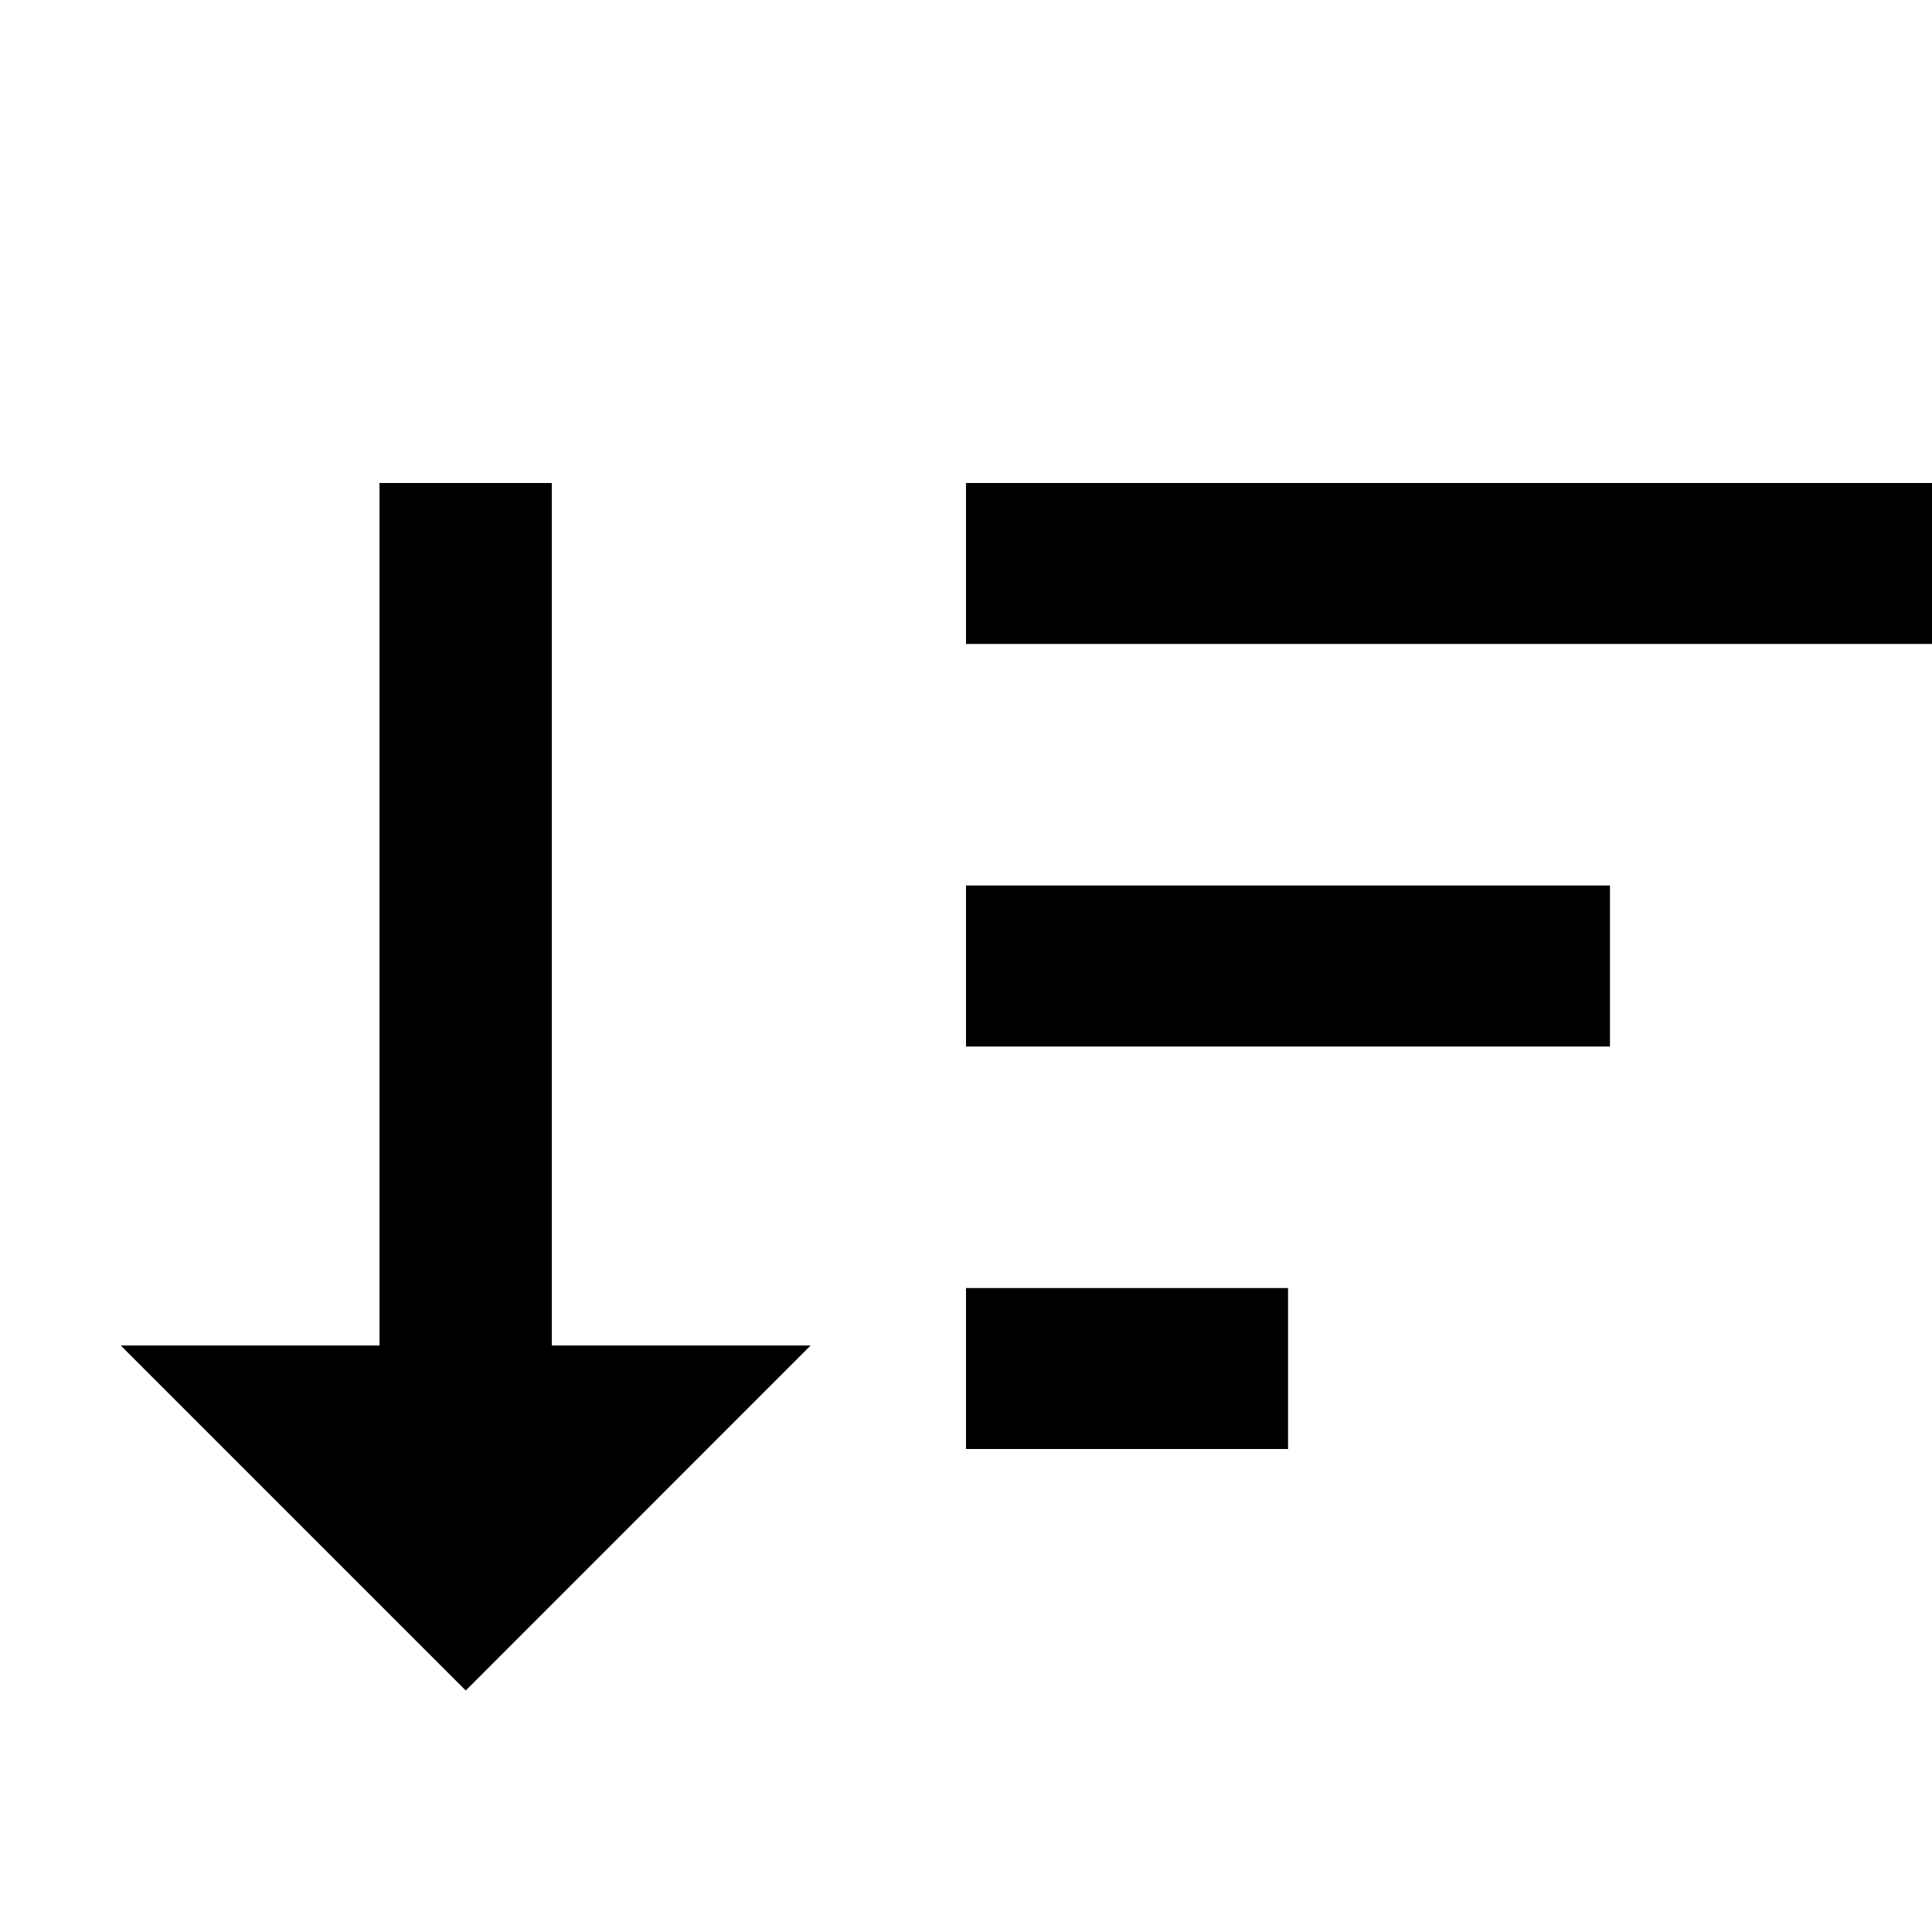 <svg class="product-sort__icon product-sort__icon--desc" width="16" height="16" xmlns="http://www.w3.org/2000/svg">
                                                    <path d="M8 12h2.667v-1.333H8V12zm0-8v1.333h8V4H8zm0 4.667h5.333V7.333H8v1.334zM1 11.143h2.143V4H4.57v7.143h2.143L3.857 14 1 11.143z"></path>
                                                </svg>